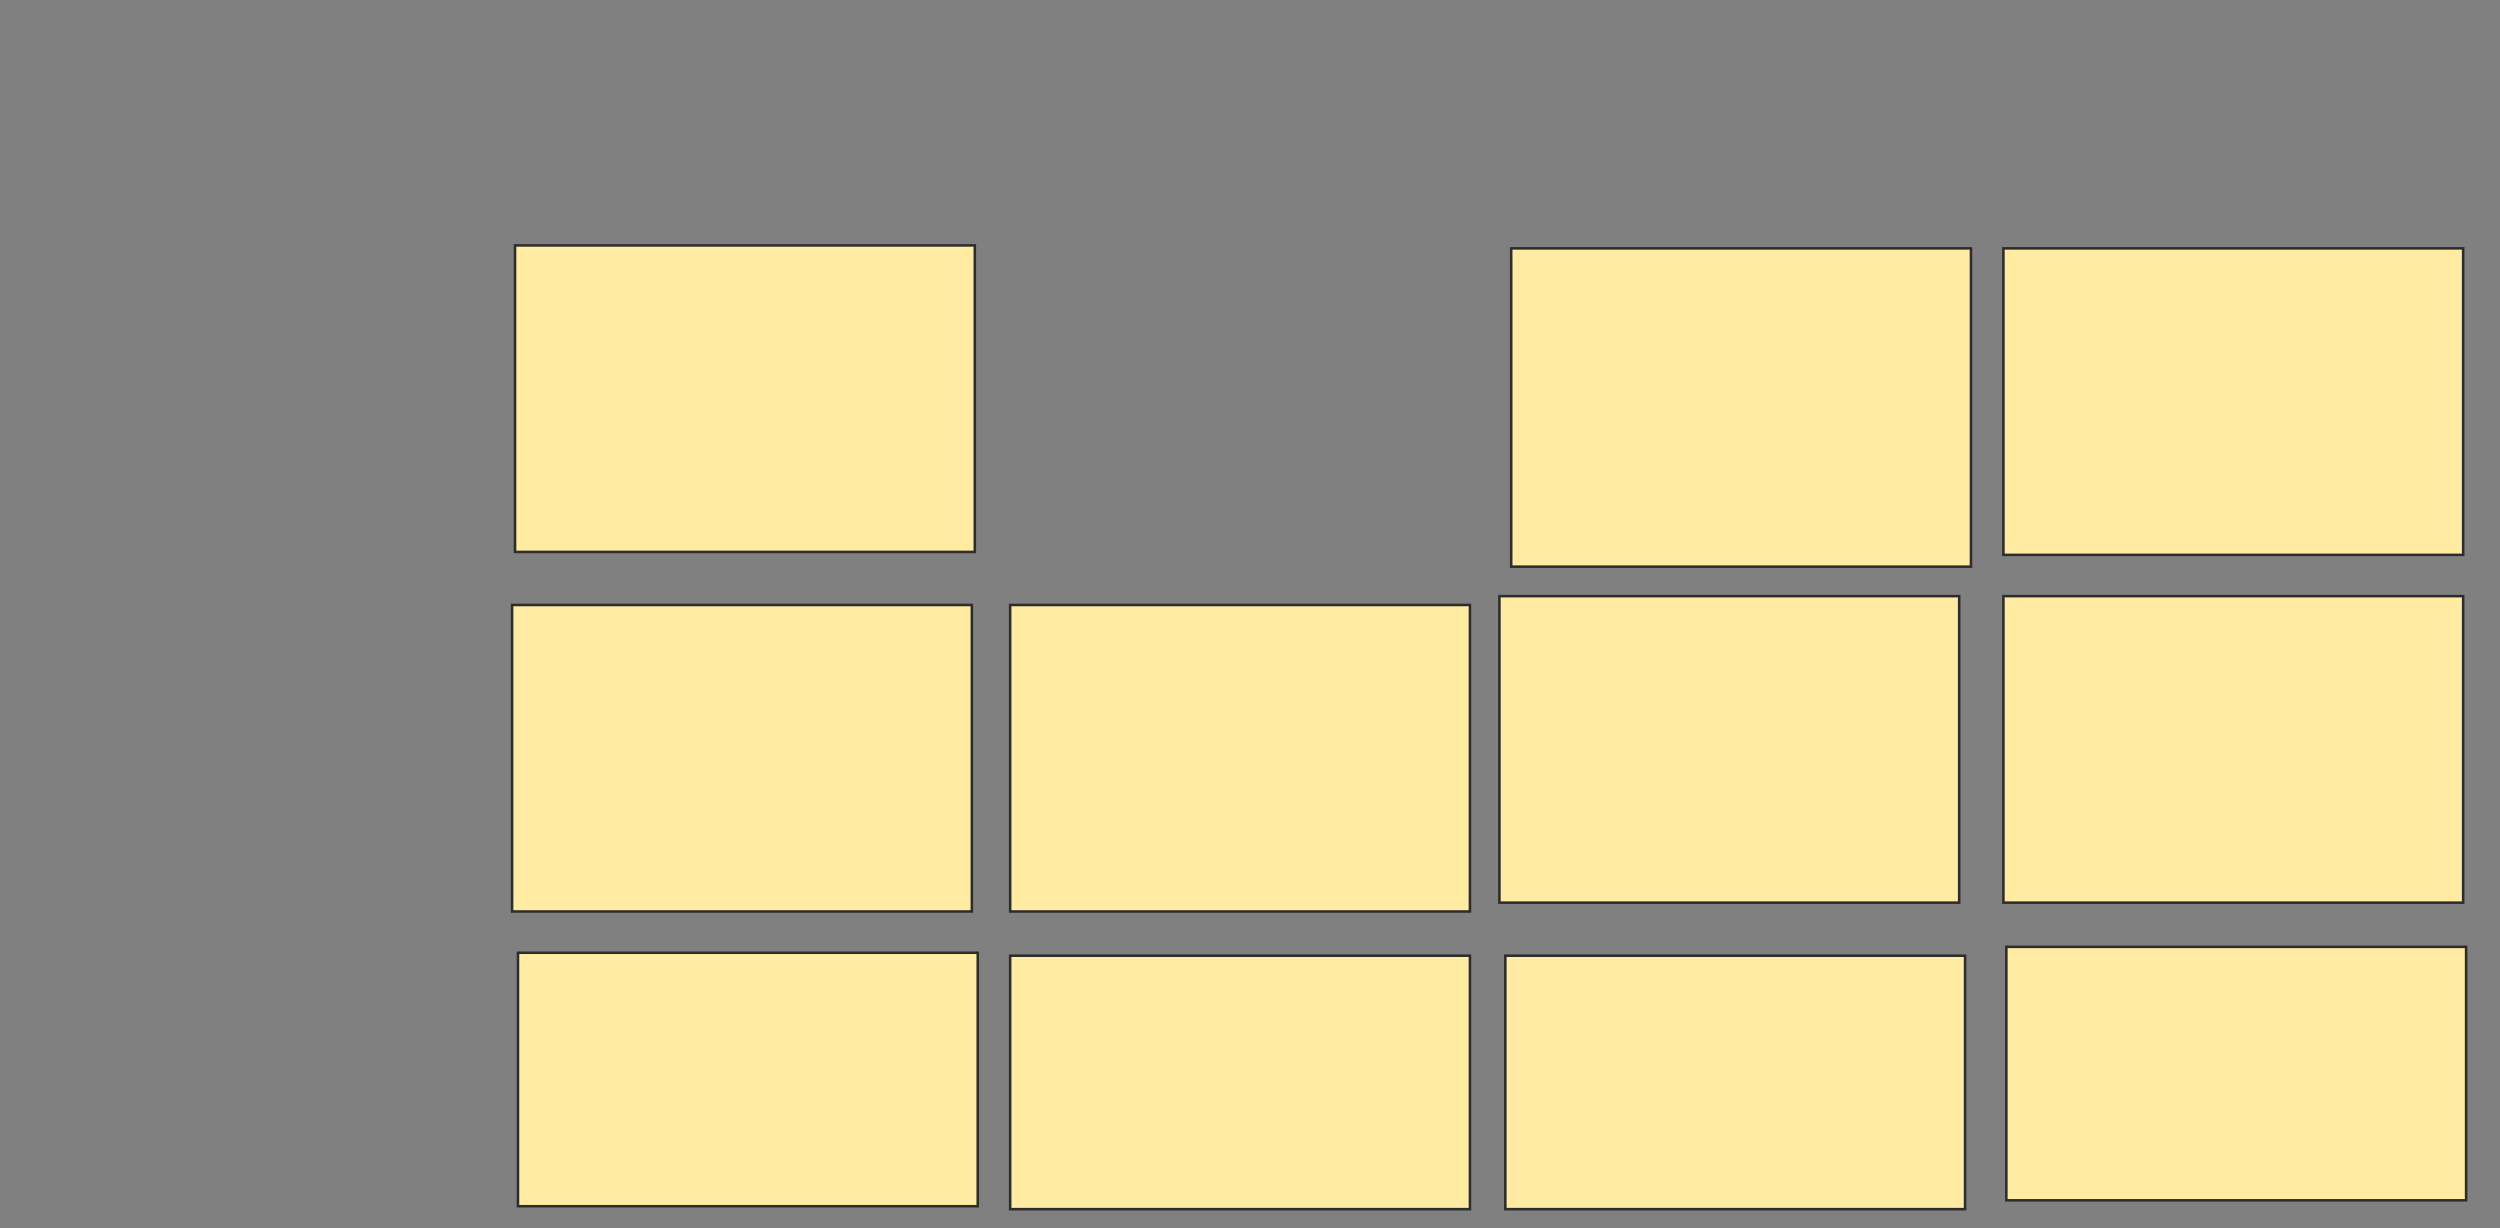 <svg xmlns="http://www.w3.org/2000/svg" width="975" height="479">
 <rect width="100%" height="100%" fill="#808080" stroke="none"/>
 <!-- Created with Image Occlusion Enhanced -->
 <g>
  <title>Labels</title>
 </g>
 <g>
  <title>Masks</title>
  <rect id="7f4a740319634b10bd5bedbac59865c3-ao-1" height="119.54" width="179.31" y="95.713" x="200.862" stroke="#2D2D2D" fill="#FFEBA2"/>
  
  <rect stroke="#2D2D2D" id="7f4a740319634b10bd5bedbac59865c3-ao-3" height="124.138" width="179.31" y="96.862" x="589.368" fill="#FFEBA2"/>
  <rect id="7f4a740319634b10bd5bedbac59865c3-ao-4" height="119.54" width="179.31" y="96.862" x="781.322" stroke="#2D2D2D" fill="#FFEBA2"/>
  <rect id="7f4a740319634b10bd5bedbac59865c3-ao-5" height="119.54" width="179.31" y="235.943" x="199.713" stroke="#2D2D2D" fill="#FFEBA2"/>
  <rect id="7f4a740319634b10bd5bedbac59865c3-ao-6" height="119.54" width="179.31" y="235.943" x="393.966" stroke="#2D2D2D" fill="#FFEBA2"/>
  <rect id="7f4a740319634b10bd5bedbac59865c3-ao-7" height="119.54" width="179.31" y="232.494" x="584.77" stroke="#2D2D2D" fill="#FFEBA2"/>
  <rect id="7f4a740319634b10bd5bedbac59865c3-ao-8" height="119.54" width="179.31" y="232.494" x="781.322" stroke="#2D2D2D" fill="#FFEBA2"/>
  <rect stroke="#2D2D2D" id="7f4a740319634b10bd5bedbac59865c3-ao-9" height="98.851" width="179.31" y="371.575" x="202.012" fill="#FFEBA2"/>
  <rect id="7f4a740319634b10bd5bedbac59865c3-ao-10" stroke="#2D2D2D" height="98.851" width="179.31" y="372.724" x="393.966" fill="#FFEBA2"/>
  <rect id="7f4a740319634b10bd5bedbac59865c3-ao-11" stroke="#2D2D2D" height="98.851" width="179.31" y="372.724" x="587.069" fill="#FFEBA2"/>
  <rect id="7f4a740319634b10bd5bedbac59865c3-ao-12" stroke="#2D2D2D" height="98.851" width="179.31" y="369.276" x="782.471" fill="#FFEBA2"/>
 </g>
</svg>